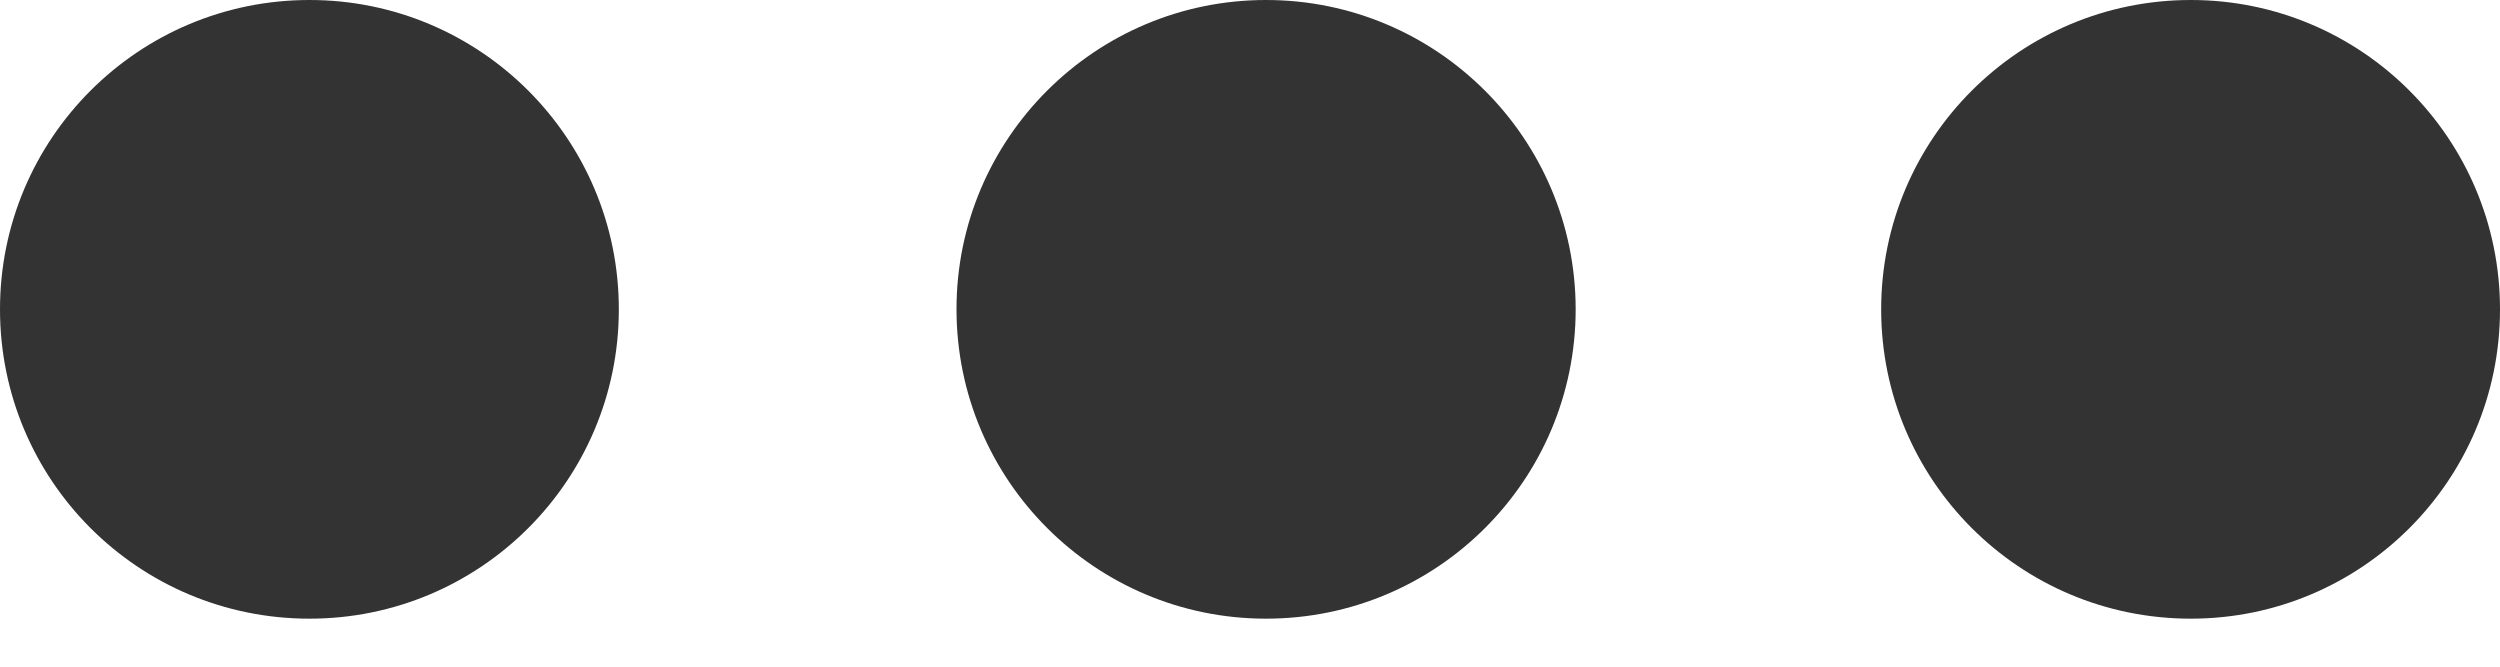 <svg width="15" height="4" viewBox="0 0 15 4" fill="none" xmlns="http://www.w3.org/2000/svg">
<path d="M1.857 0C0.831 0 0 0.83 0 1.856C0 2.882 0.83 3.712 1.857 3.712C2.881 3.712 3.713 2.883 3.713 1.856C3.713 0.83 2.881 0 1.857 0ZM7.596 0C6.572 0 5.739 0.83 5.739 1.855C5.739 2.881 6.571 3.712 7.596 3.712C8.621 3.712 9.454 2.883 9.454 1.855C9.453 0.83 8.621 0 7.596 0ZM13.145 0C12.119 0 11.287 0.83 11.287 1.856C11.287 2.881 12.117 3.712 13.145 3.712C14.168 3.712 15 2.883 15 1.856C15 0.83 14.168 0 13.145 0Z" fill="#333333"/>
</svg>
